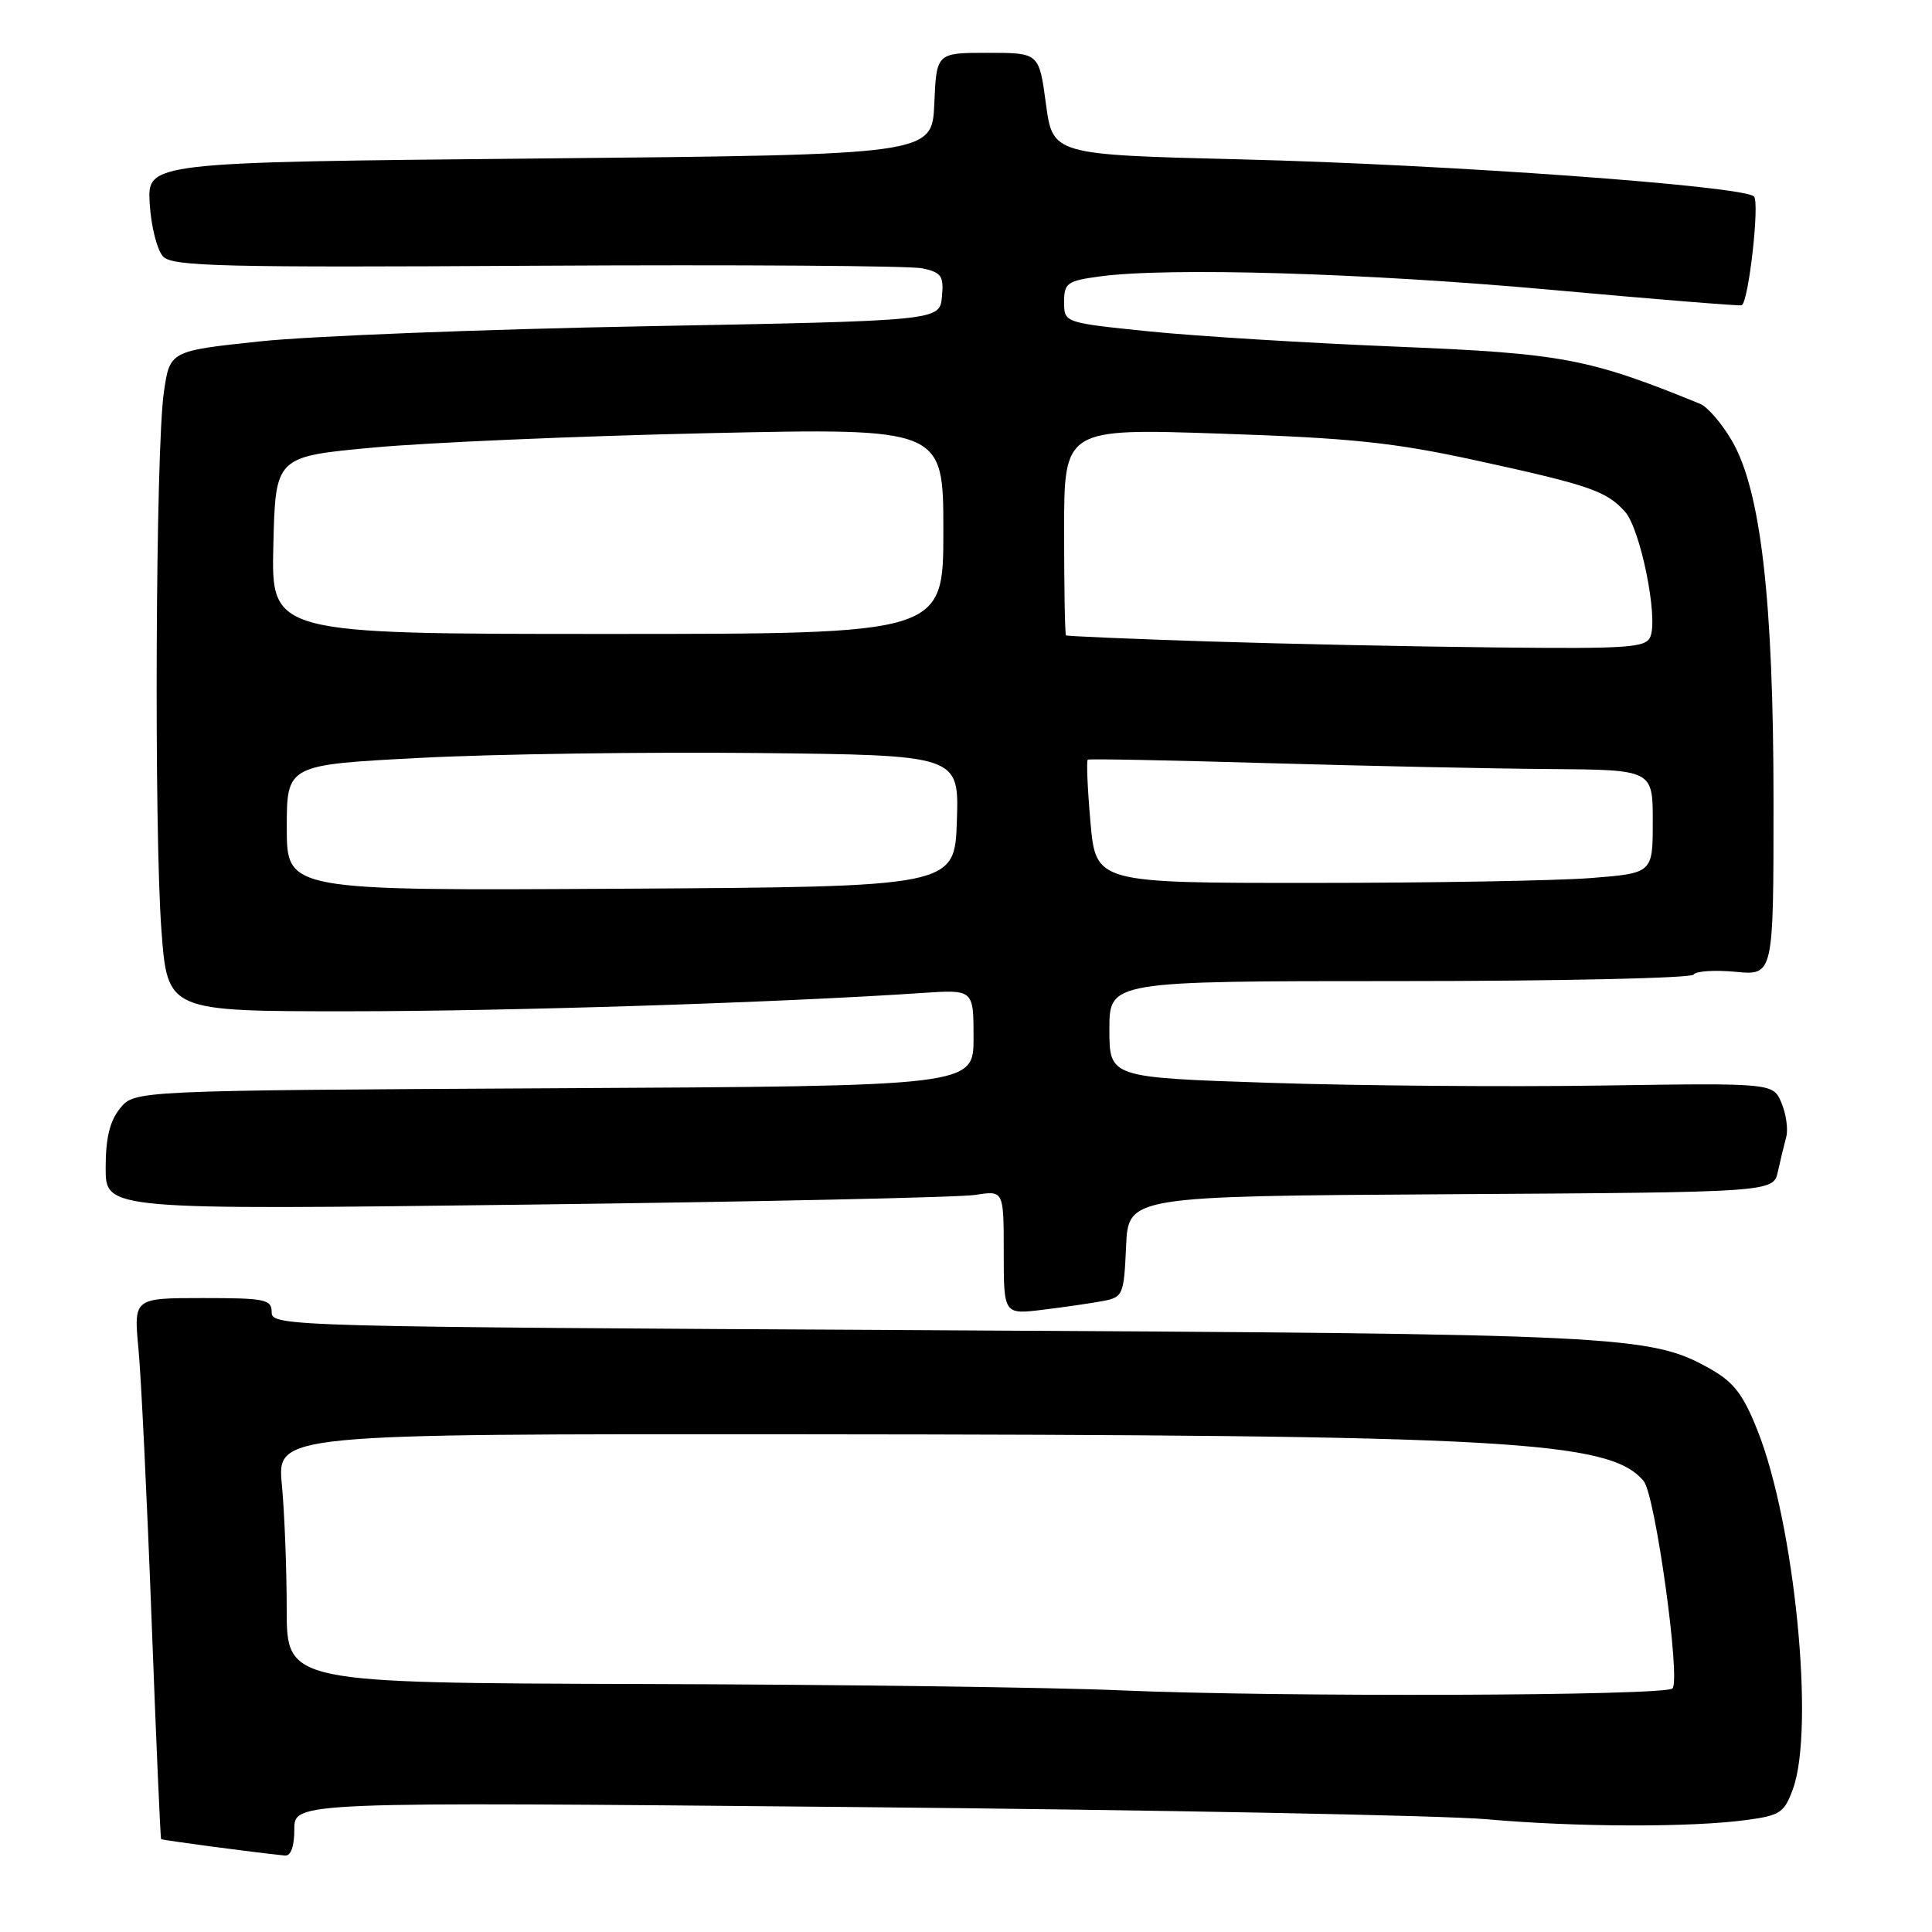 <?xml version="1.0" encoding="UTF-8" standalone="no"?>
<!DOCTYPE svg PUBLIC "-//W3C//DTD SVG 1.1//EN" "http://www.w3.org/Graphics/SVG/1.1/DTD/svg11.dtd" >
<svg xmlns="http://www.w3.org/2000/svg" xmlns:xlink="http://www.w3.org/1999/xlink" version="1.1" viewBox="0 0 256 256">
 <g >
 <path fill="currentColor"
d=" M 39.00 242.38 C 39.00 238.75 39.00 238.75 112.75 239.44 C 153.31 239.82 191.22 240.55 197.00 241.06 C 208.79 242.11 224.03 242.16 231.41 241.16 C 235.90 240.56 236.44 240.19 237.59 237.00 C 240.48 228.97 237.79 201.87 232.87 189.52 C 230.96 184.73 229.73 183.13 226.56 181.35 C 218.66 176.92 215.06 176.75 123.25 176.26 C 38.35 175.81 36.00 175.75 36.00 173.90 C 36.00 172.17 35.17 172.00 26.86 172.00 C 17.71 172.00 17.71 172.00 18.35 178.75 C 18.70 182.46 19.48 198.55 20.08 214.50 C 20.68 230.45 21.25 243.58 21.35 243.69 C 21.51 243.84 33.31 245.41 37.75 245.87 C 38.54 245.95 39.00 244.68 39.00 242.38 Z  M 146.21 172.38 C 148.79 171.88 148.93 171.55 149.21 165.18 C 149.50 158.50 149.50 158.50 192.23 158.24 C 234.97 157.98 234.97 157.98 235.58 155.24 C 235.91 153.73 236.41 151.68 236.68 150.68 C 236.96 149.67 236.68 147.65 236.07 146.18 C 234.97 143.50 234.97 143.50 212.23 143.84 C 199.73 144.03 179.94 143.87 168.25 143.48 C 147.00 142.78 147.00 142.78 147.00 136.39 C 147.00 130.00 147.00 130.00 185.44 130.00 C 206.58 130.00 224.12 129.61 224.41 129.14 C 224.70 128.67 227.20 128.51 229.97 128.77 C 235.00 129.25 235.00 129.25 235.00 106.30 C 235.00 79.51 233.32 64.95 229.47 58.37 C 228.14 56.09 226.25 53.91 225.28 53.51 C 210.46 47.47 207.03 46.83 185.00 45.93 C 173.18 45.45 158.44 44.54 152.25 43.91 C 141.00 42.76 141.00 42.76 141.00 40.02 C 141.00 37.51 141.40 37.22 145.64 36.64 C 154.70 35.39 180.85 36.17 205.50 38.40 C 219.25 39.65 230.64 40.57 230.80 40.45 C 231.74 39.76 233.18 26.78 232.41 26.03 C 230.96 24.63 191.74 21.79 164.50 21.12 C 139.50 20.50 139.50 20.50 138.59 13.75 C 137.68 7.00 137.68 7.00 130.89 7.00 C 124.09 7.00 124.09 7.00 123.80 13.75 C 123.50 20.50 123.50 20.50 71.50 21.00 C 19.50 21.50 19.50 21.50 19.84 27.00 C 20.02 30.02 20.83 33.17 21.62 34.00 C 22.88 35.30 29.48 35.46 71.23 35.21 C 97.72 35.06 120.68 35.21 122.25 35.56 C 124.76 36.11 125.07 36.58 124.81 39.34 C 124.50 42.50 124.50 42.50 85.50 43.23 C 64.05 43.63 41.10 44.53 34.50 45.23 C 22.50 46.50 22.50 46.50 21.71 52.00 C 20.62 59.50 20.40 109.98 21.39 123.25 C 22.19 134.00 22.19 134.00 46.08 134.00 C 67.29 134.00 103.14 132.86 122.25 131.57 C 129.00 131.12 129.00 131.12 129.00 137.51 C 129.00 143.91 129.00 143.91 73.41 144.20 C 17.82 144.50 17.82 144.50 15.91 146.86 C 14.54 148.55 14.00 150.80 14.00 154.77 C 14.00 160.32 14.00 160.32 69.75 159.62 C 100.41 159.24 127.19 158.66 129.25 158.33 C 133.00 157.74 133.00 157.74 133.00 165.97 C 133.00 174.19 133.00 174.19 138.25 173.54 C 141.14 173.19 144.72 172.66 146.21 172.38 Z  M 148.50 223.98 C 139.70 223.59 111.24 223.21 85.25 223.14 C 38.00 223.00 38.00 223.00 37.99 213.25 C 37.99 207.89 37.70 200.46 37.35 196.75 C 36.71 190.00 36.71 190.00 106.11 190.05 C 200.01 190.12 213.33 190.86 217.80 196.26 C 219.34 198.11 222.73 222.60 221.61 223.73 C 220.62 224.72 169.34 224.89 148.50 223.98 Z  M 38.00 109.68 C 38.00 101.34 38.00 101.34 55.75 100.42 C 65.51 99.91 85.55 99.63 100.29 99.78 C 127.08 100.06 127.08 100.06 126.79 108.78 C 126.50 117.50 126.50 117.50 82.25 117.76 C 38.00 118.02 38.00 118.02 38.00 109.68 Z  M 144.49 108.94 C 144.10 104.51 143.94 100.78 144.14 100.66 C 144.34 100.53 155.07 100.74 168.00 101.12 C 180.93 101.49 197.69 101.85 205.25 101.90 C 219.00 102.00 219.00 102.00 219.00 108.85 C 219.00 115.70 219.00 115.70 210.75 116.35 C 206.21 116.70 189.61 116.99 173.85 116.99 C 145.21 117.00 145.21 117.00 144.49 108.94 Z  M 160.00 84.99 C 149.82 84.66 141.39 84.30 141.25 84.19 C 141.11 84.09 141.00 77.87 141.00 70.38 C 141.00 56.76 141.00 56.76 161.75 57.46 C 179.03 58.04 184.67 58.63 195.50 60.99 C 210.60 64.28 212.85 65.05 215.32 67.80 C 217.34 70.03 219.72 81.68 218.70 84.33 C 218.13 85.82 215.97 85.98 198.28 85.79 C 187.40 85.68 170.18 85.32 160.00 84.99 Z  M 36.22 72.25 C 36.50 60.50 36.50 60.50 49.50 59.30 C 56.65 58.64 76.56 57.78 93.75 57.40 C 125.00 56.71 125.00 56.71 125.00 70.35 C 125.00 84.00 125.00 84.00 80.47 84.00 C 35.94 84.00 35.94 84.00 36.22 72.25 Z "/>
</g>
</svg>